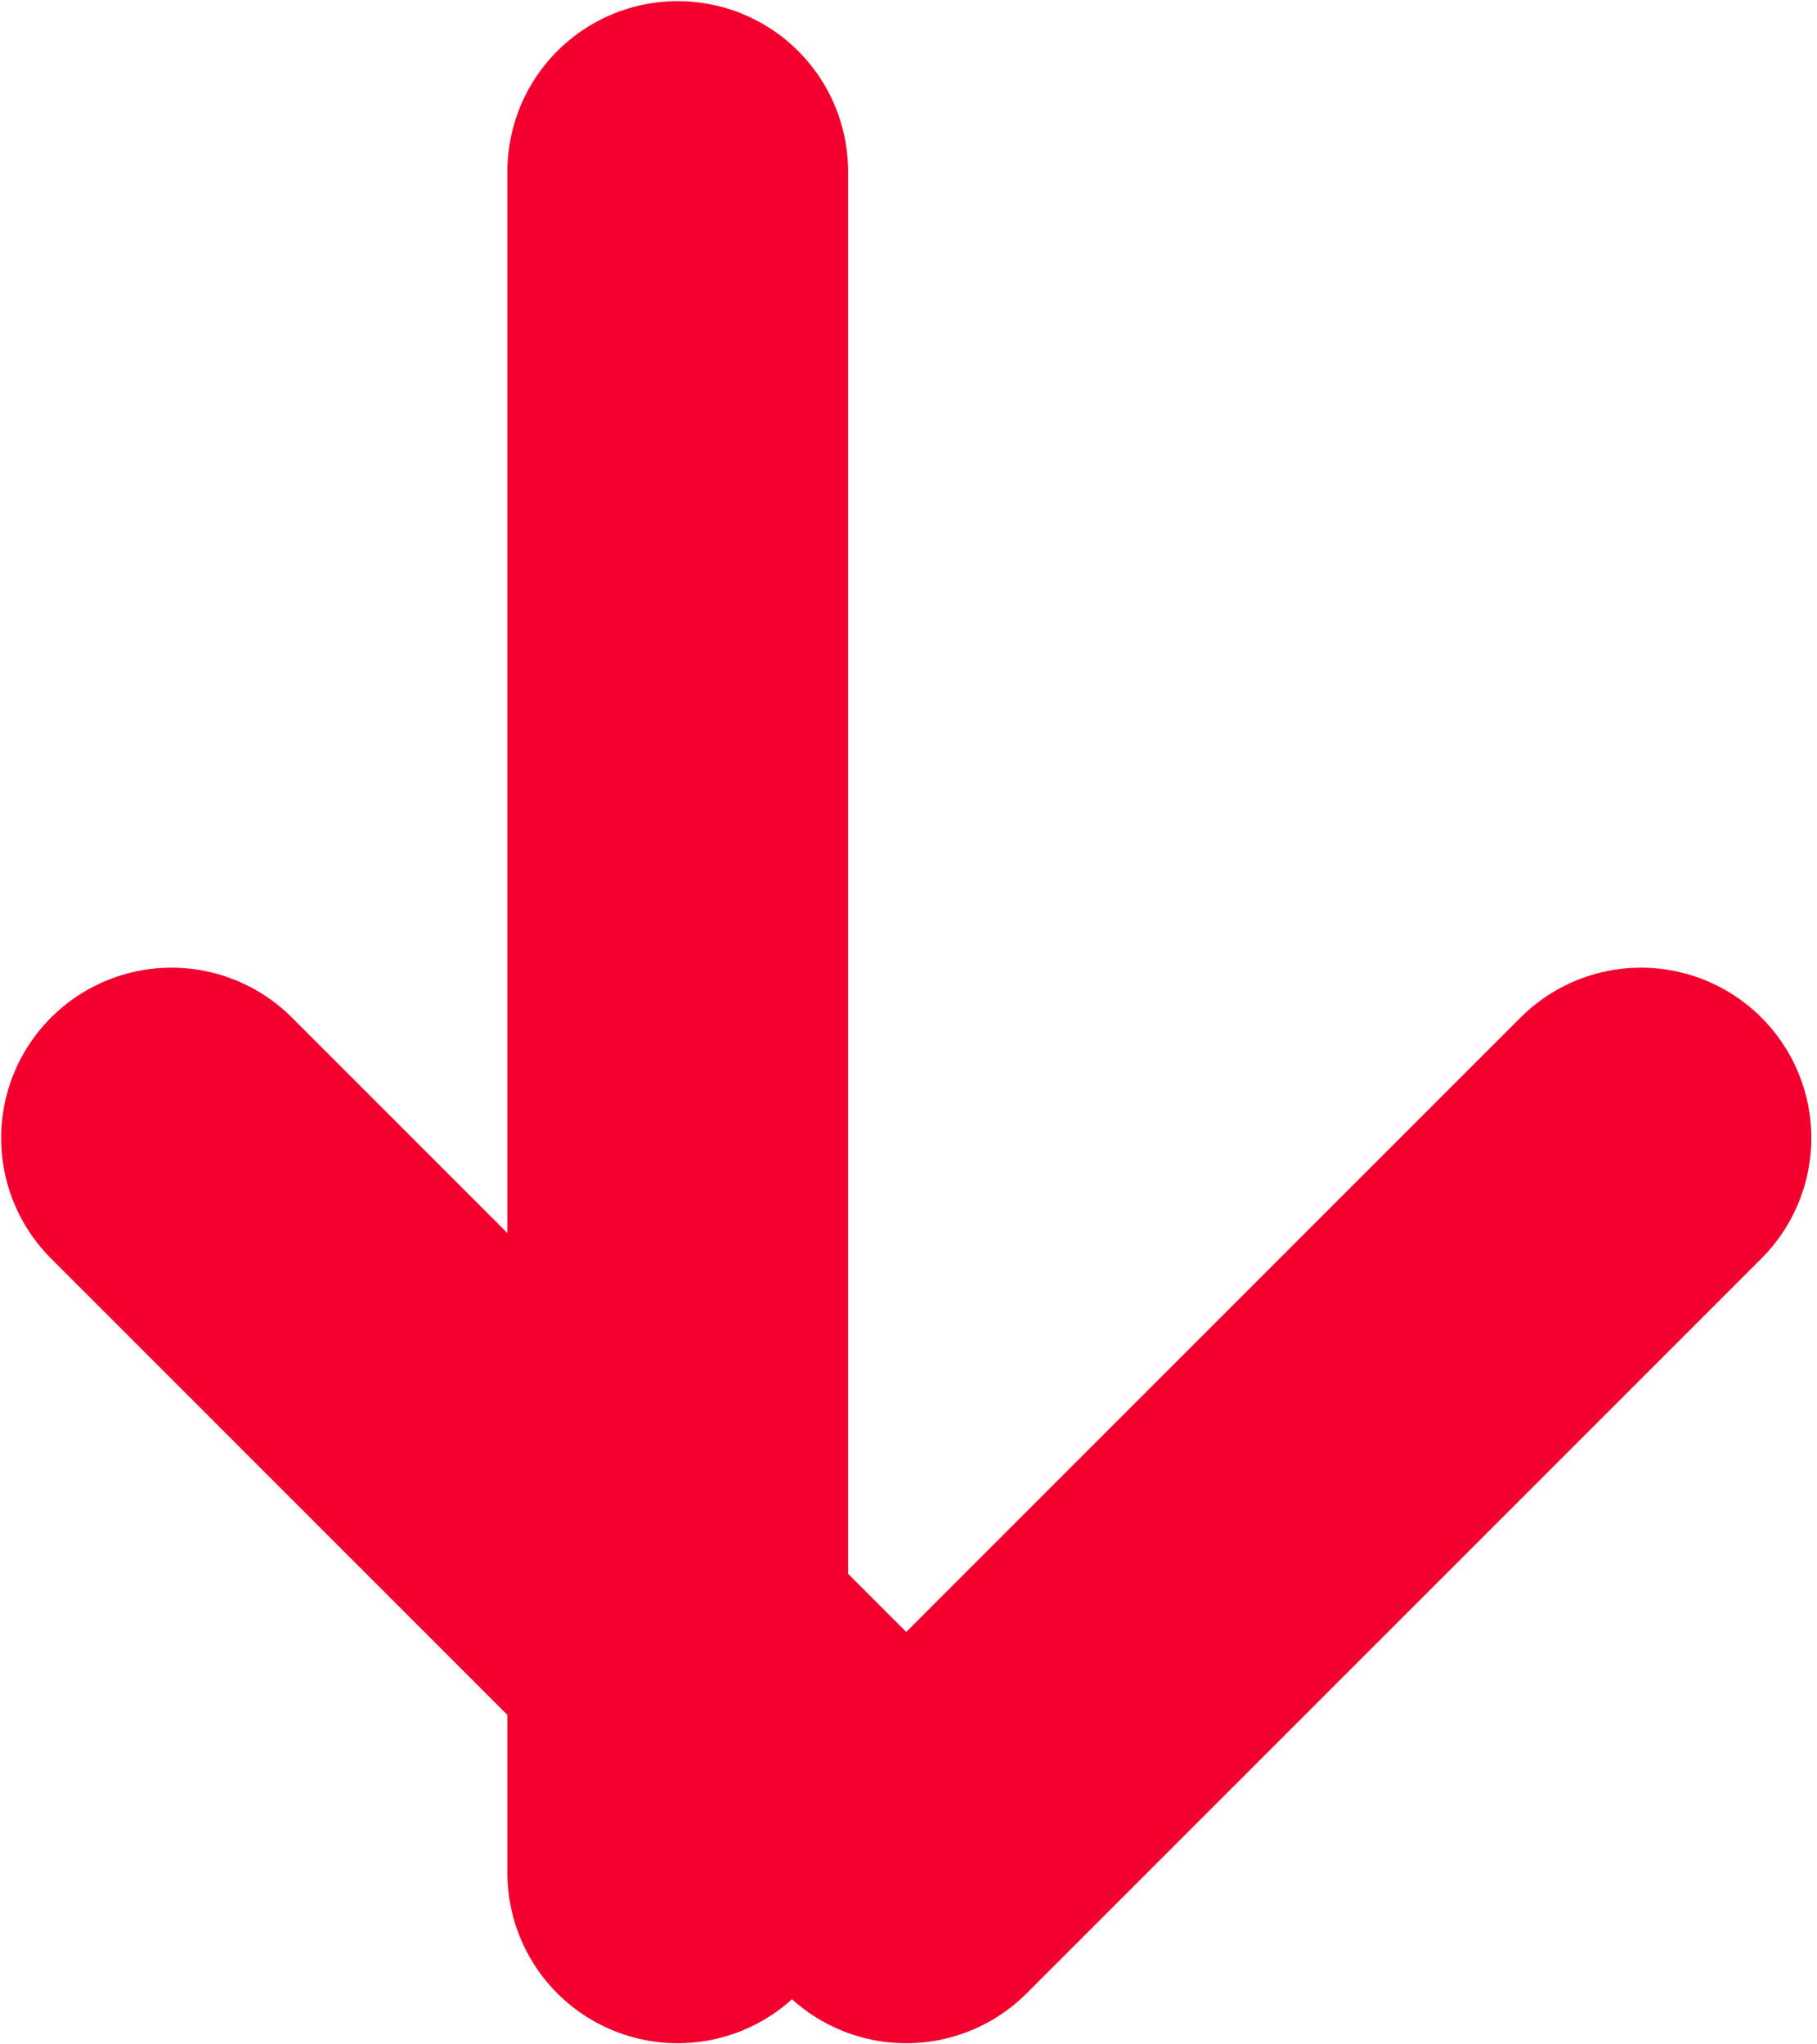 <svg width="8" height="9" viewBox="0 0 8 9" fill="none" xmlns="http://www.w3.org/2000/svg">
<path d="M2.984 0.755L2.984 8.245" stroke="#F4002F" stroke-width="1.5" stroke-linecap="round" stroke-linejoin="round"/>
<path d="M0.755 5.01L3.99 8.245L7.225 5.01" stroke="#F4002F" stroke-width="1.5" stroke-linecap="round" stroke-linejoin="round"/>
</svg>
